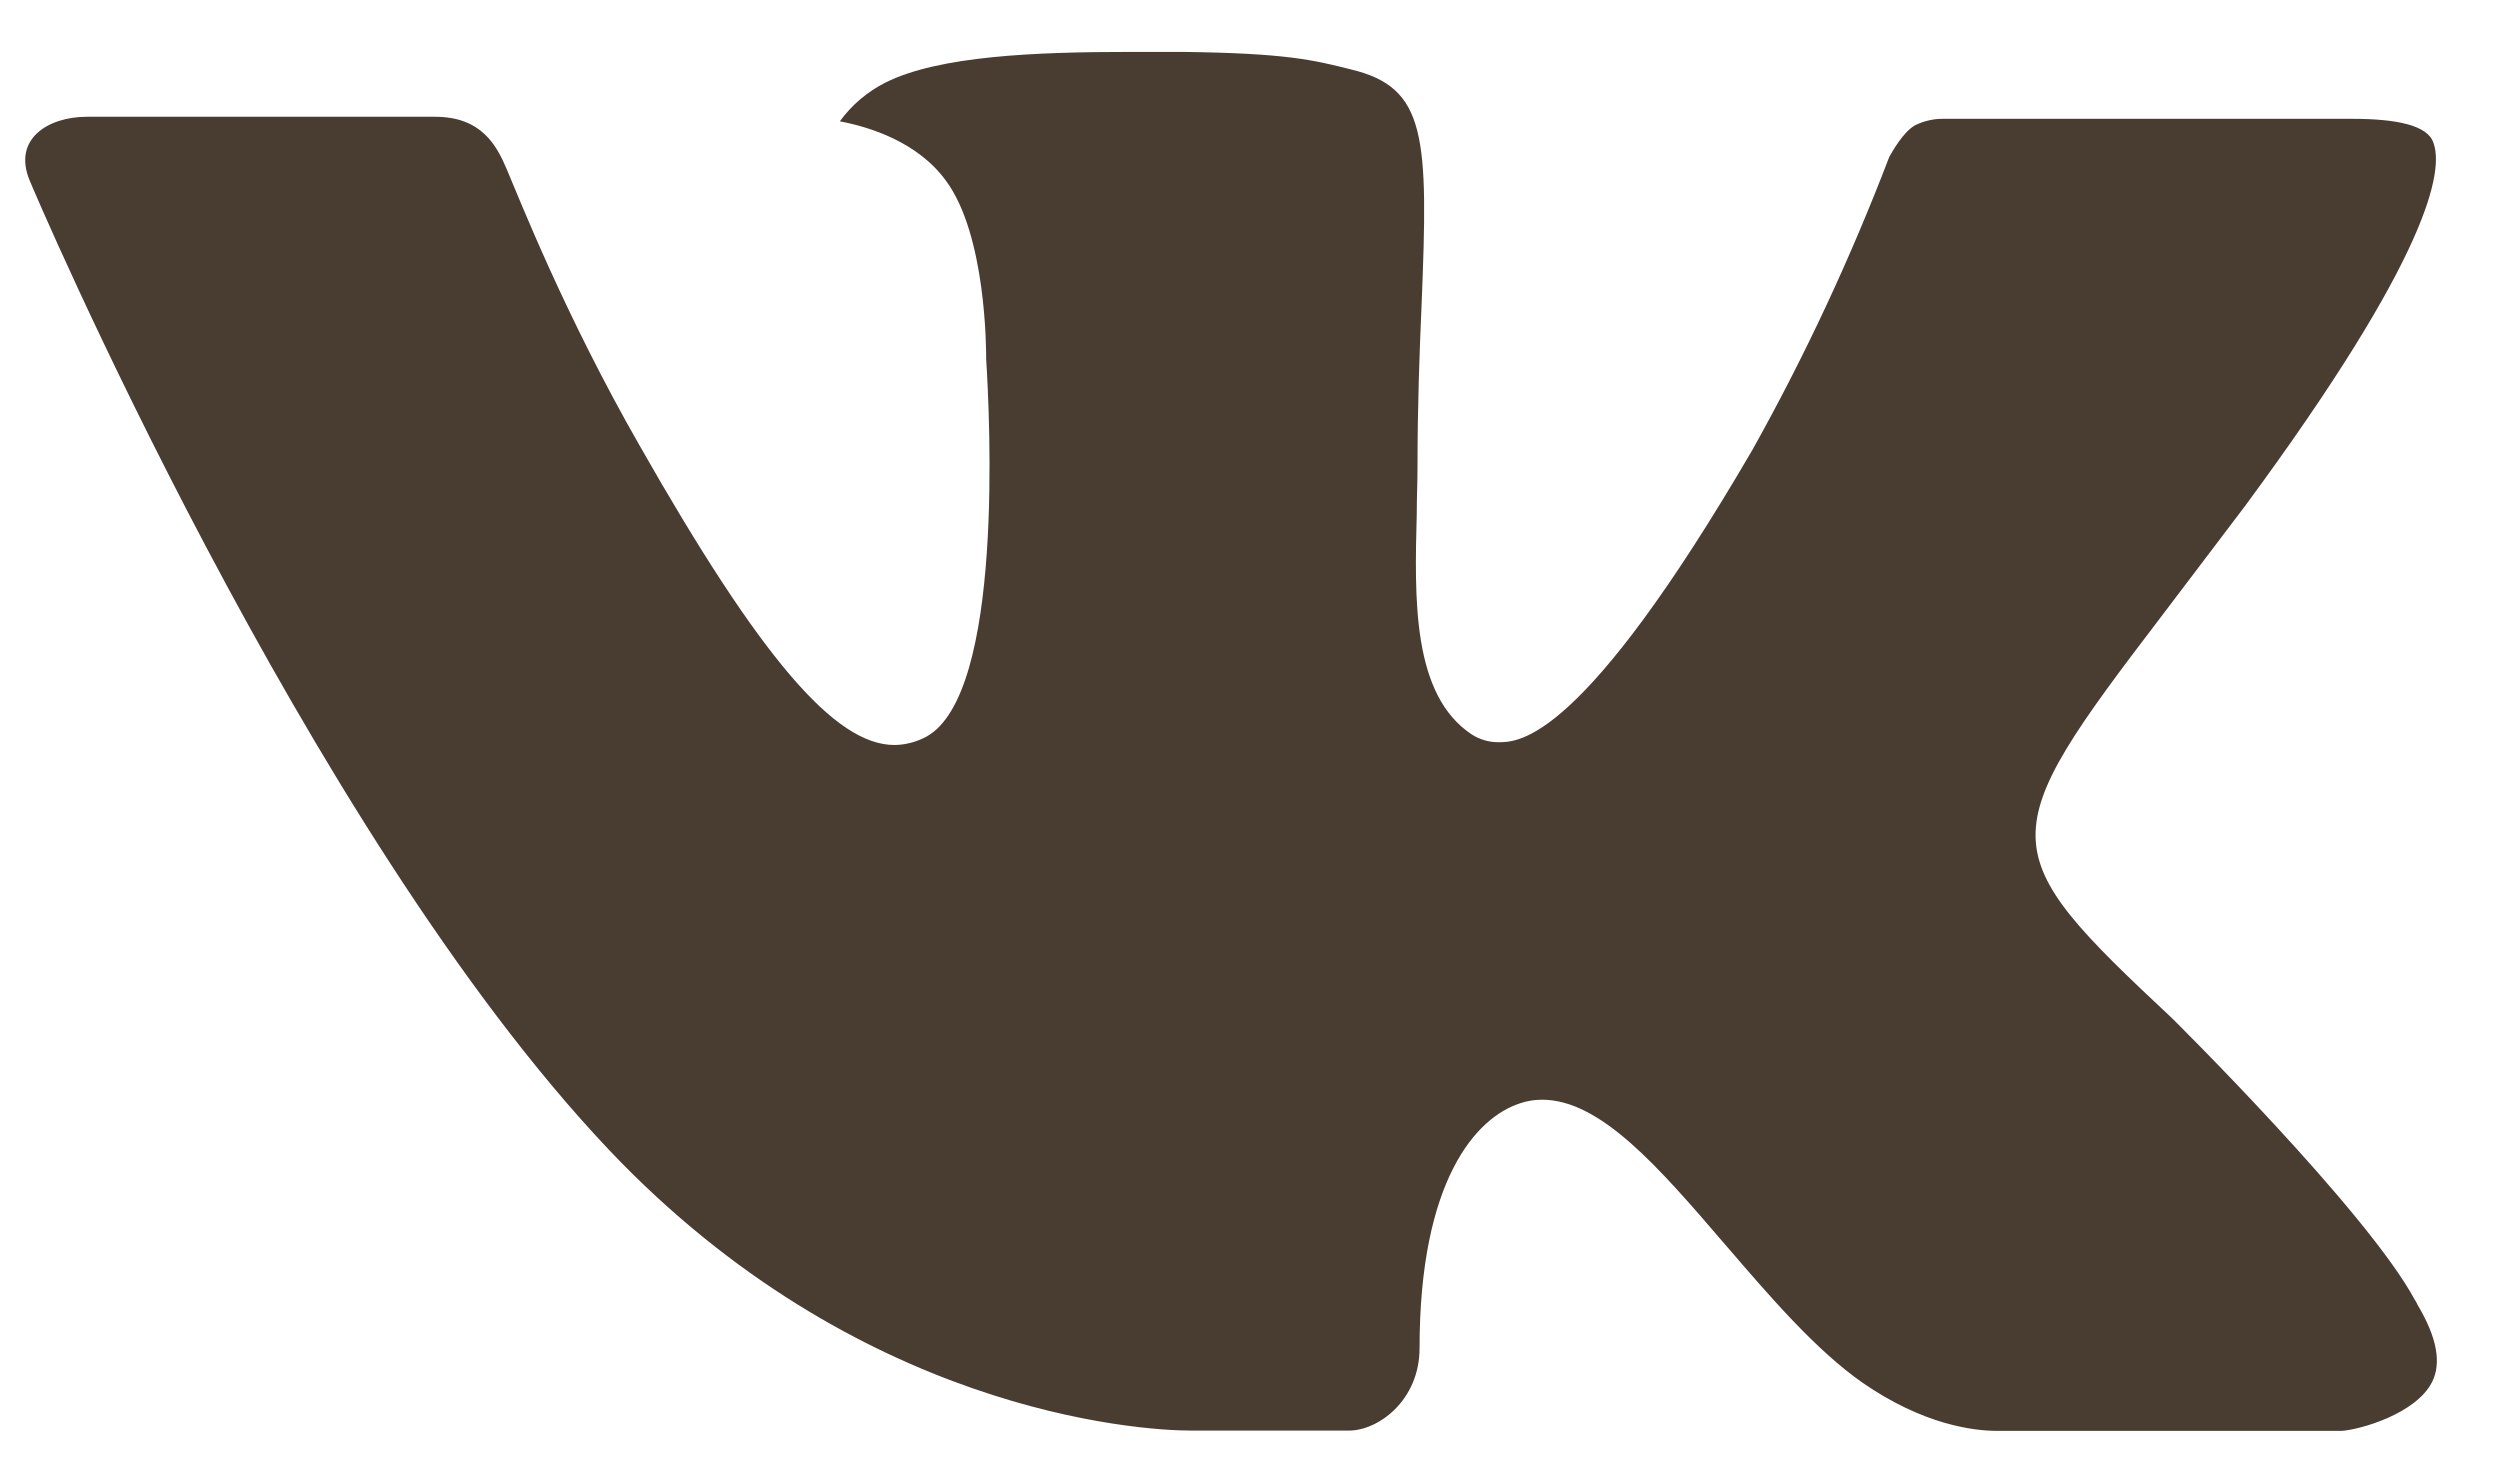 <svg width="17" height="10" viewBox="0 0 17 10" fill="none" xmlns="http://www.w3.org/2000/svg">
<path d="M14.769 6.923C14.769 6.923 16.095 8.233 16.422 8.841C16.431 8.853 16.436 8.866 16.439 8.872C16.572 9.095 16.603 9.269 16.538 9.398C16.428 9.614 16.053 9.72 15.925 9.73H13.581C13.419 9.73 13.078 9.688 12.666 9.403C12.349 9.182 12.037 8.819 11.733 8.465L11.731 8.463C11.277 7.934 10.883 7.478 10.486 7.478C10.435 7.478 10.385 7.486 10.338 7.502C10.037 7.598 9.653 8.027 9.653 9.167C9.653 9.523 9.372 9.728 9.173 9.728H8.1C7.734 9.728 5.83 9.6 4.142 7.82C2.077 5.641 0.217 1.269 0.202 1.228C0.084 0.945 0.327 0.794 0.591 0.794H2.958C3.273 0.794 3.377 0.986 3.448 1.156C3.533 1.355 3.842 2.144 4.35 3.031C5.173 4.478 5.678 5.066 6.083 5.066C6.159 5.065 6.233 5.045 6.3 5.009C6.828 4.716 6.73 2.833 6.706 2.442C6.706 2.369 6.705 1.6 6.434 1.231C6.241 0.964 5.911 0.863 5.711 0.825C5.792 0.713 5.899 0.623 6.022 0.561C6.384 0.38 7.037 0.353 7.686 0.353H8.047C8.75 0.362 8.931 0.408 9.186 0.472C9.702 0.595 9.713 0.928 9.667 2.067C9.653 2.391 9.639 2.756 9.639 3.188C9.639 3.281 9.634 3.381 9.634 3.487L9.634 3.492C9.619 4.07 9.601 4.726 10.009 4.995C10.063 5.029 10.124 5.047 10.188 5.047C10.33 5.047 10.758 5.047 11.917 3.058C12.275 2.418 12.585 1.752 12.847 1.067C12.87 1.027 12.939 0.902 13.02 0.853C13.08 0.823 13.147 0.807 13.214 0.808H15.997C16.3 0.808 16.508 0.853 16.547 0.97C16.616 1.156 16.534 1.723 15.264 3.444L14.697 4.192C13.545 5.702 13.545 5.778 14.769 6.923Z" fill="#493D32"/>
</svg>
